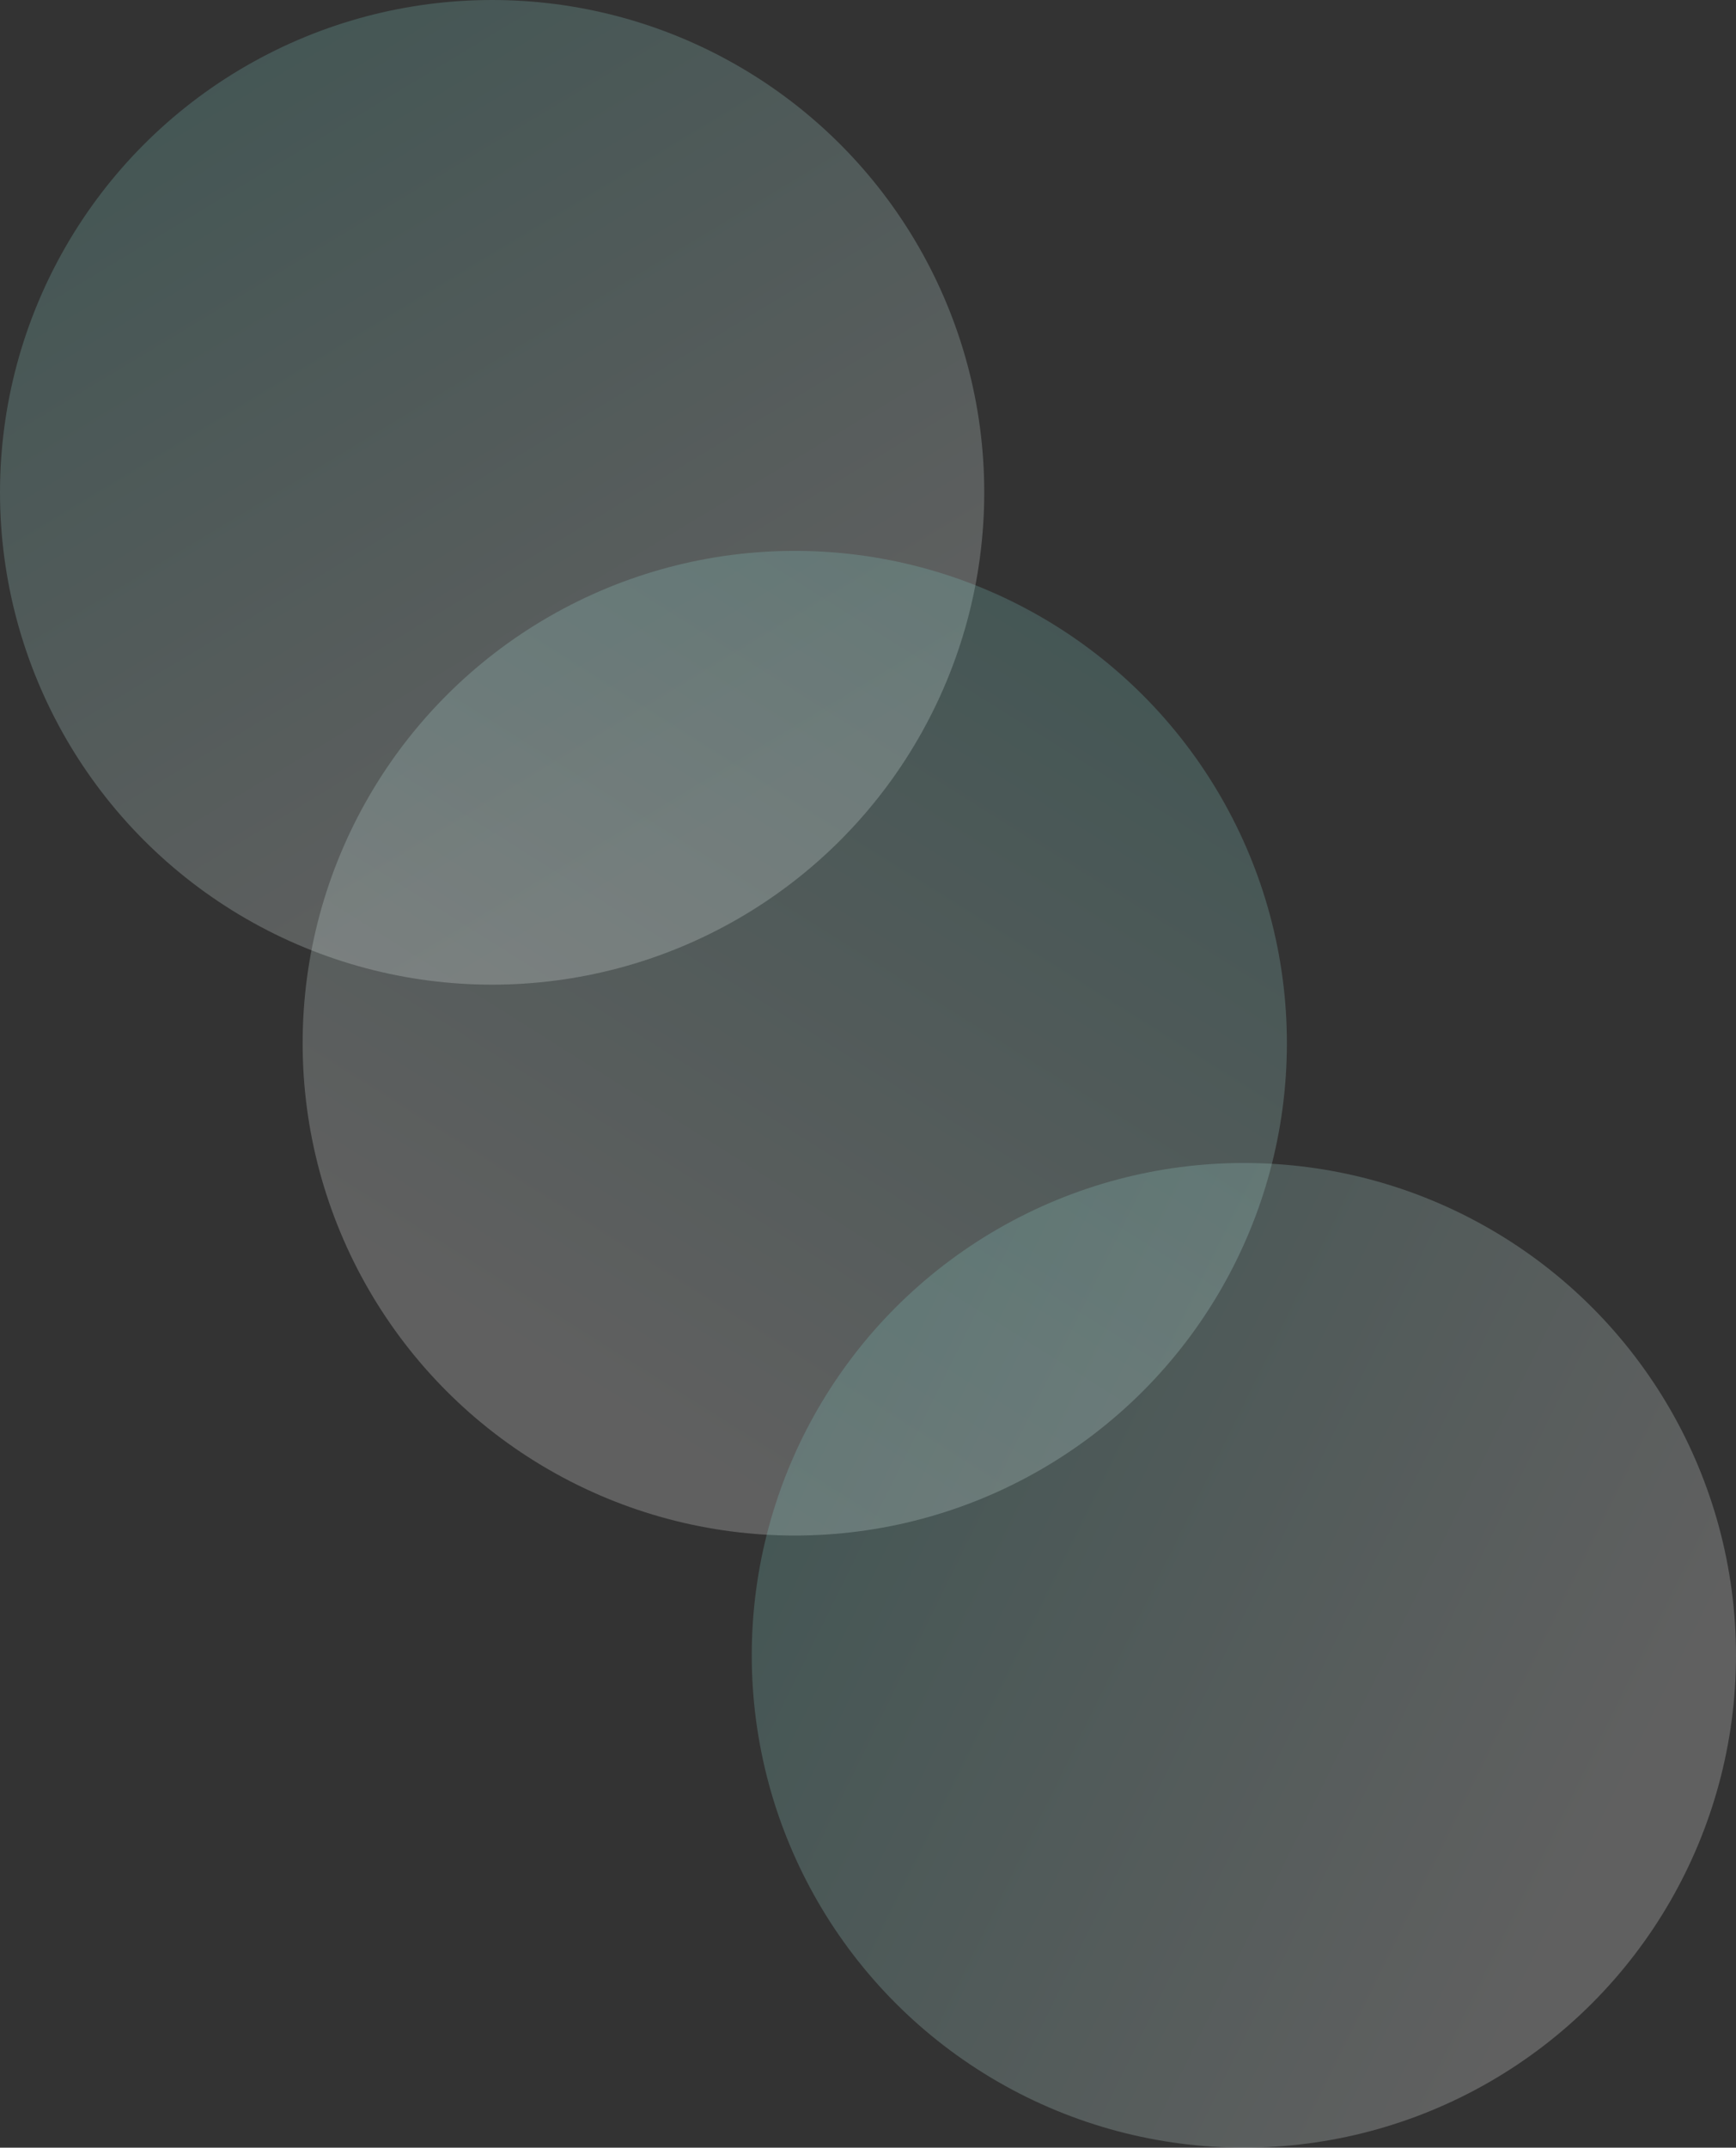 <svg id="Camada_2" data-name="Camada 2" xmlns="http://www.w3.org/2000/svg" xmlns:xlink="http://www.w3.org/1999/xlink" viewBox="0 0 448 554"><rect x="0" y="0" width="448" height="554" fill="#333333" stroke="none"/><defs><style>.cls-1,.cls-2,.cls-3{isolation:isolate;opacity:0.22;}.cls-1{fill:url(#Gradiente_sem_nome_8);}.cls-2{fill:url(#Gradiente_sem_nome_11);}.cls-3{fill:url(#Gradiente_sem_nome_14);}</style><linearGradient id="Gradiente_sem_nome_8" x1="182.06" y1="544.13" x2="-40.27" y2="176.17" gradientTransform="translate(0 -326)" gradientUnits="userSpaceOnUse"><stop offset="0" stop-color="#fff"/><stop offset="1" stop-color="#1aae9f"/></linearGradient><linearGradient id="Gradiente_sem_nome_11" x1="537.52" y1="491.82" x2="315.19" y2="123.85" gradientTransform="translate(346.6 -341.92) rotate(63.33)" xlink:href="#Gradiente_sem_nome_8"/><linearGradient id="Gradiente_sem_nome_14" x1="205.72" y1="944.51" x2="-16.61" y2="576.55" gradientTransform="translate(-266.02 -210.48) rotate(-32.63)" xlink:href="#Gradiente_sem_nome_8"/></defs><circle class="cls-1" cx="127" cy="127" r="127"/><circle class="cls-2" cx="205.1" cy="269.1" r="127"/><circle class="cls-3" cx="321" cy="427" r="127"/></svg>